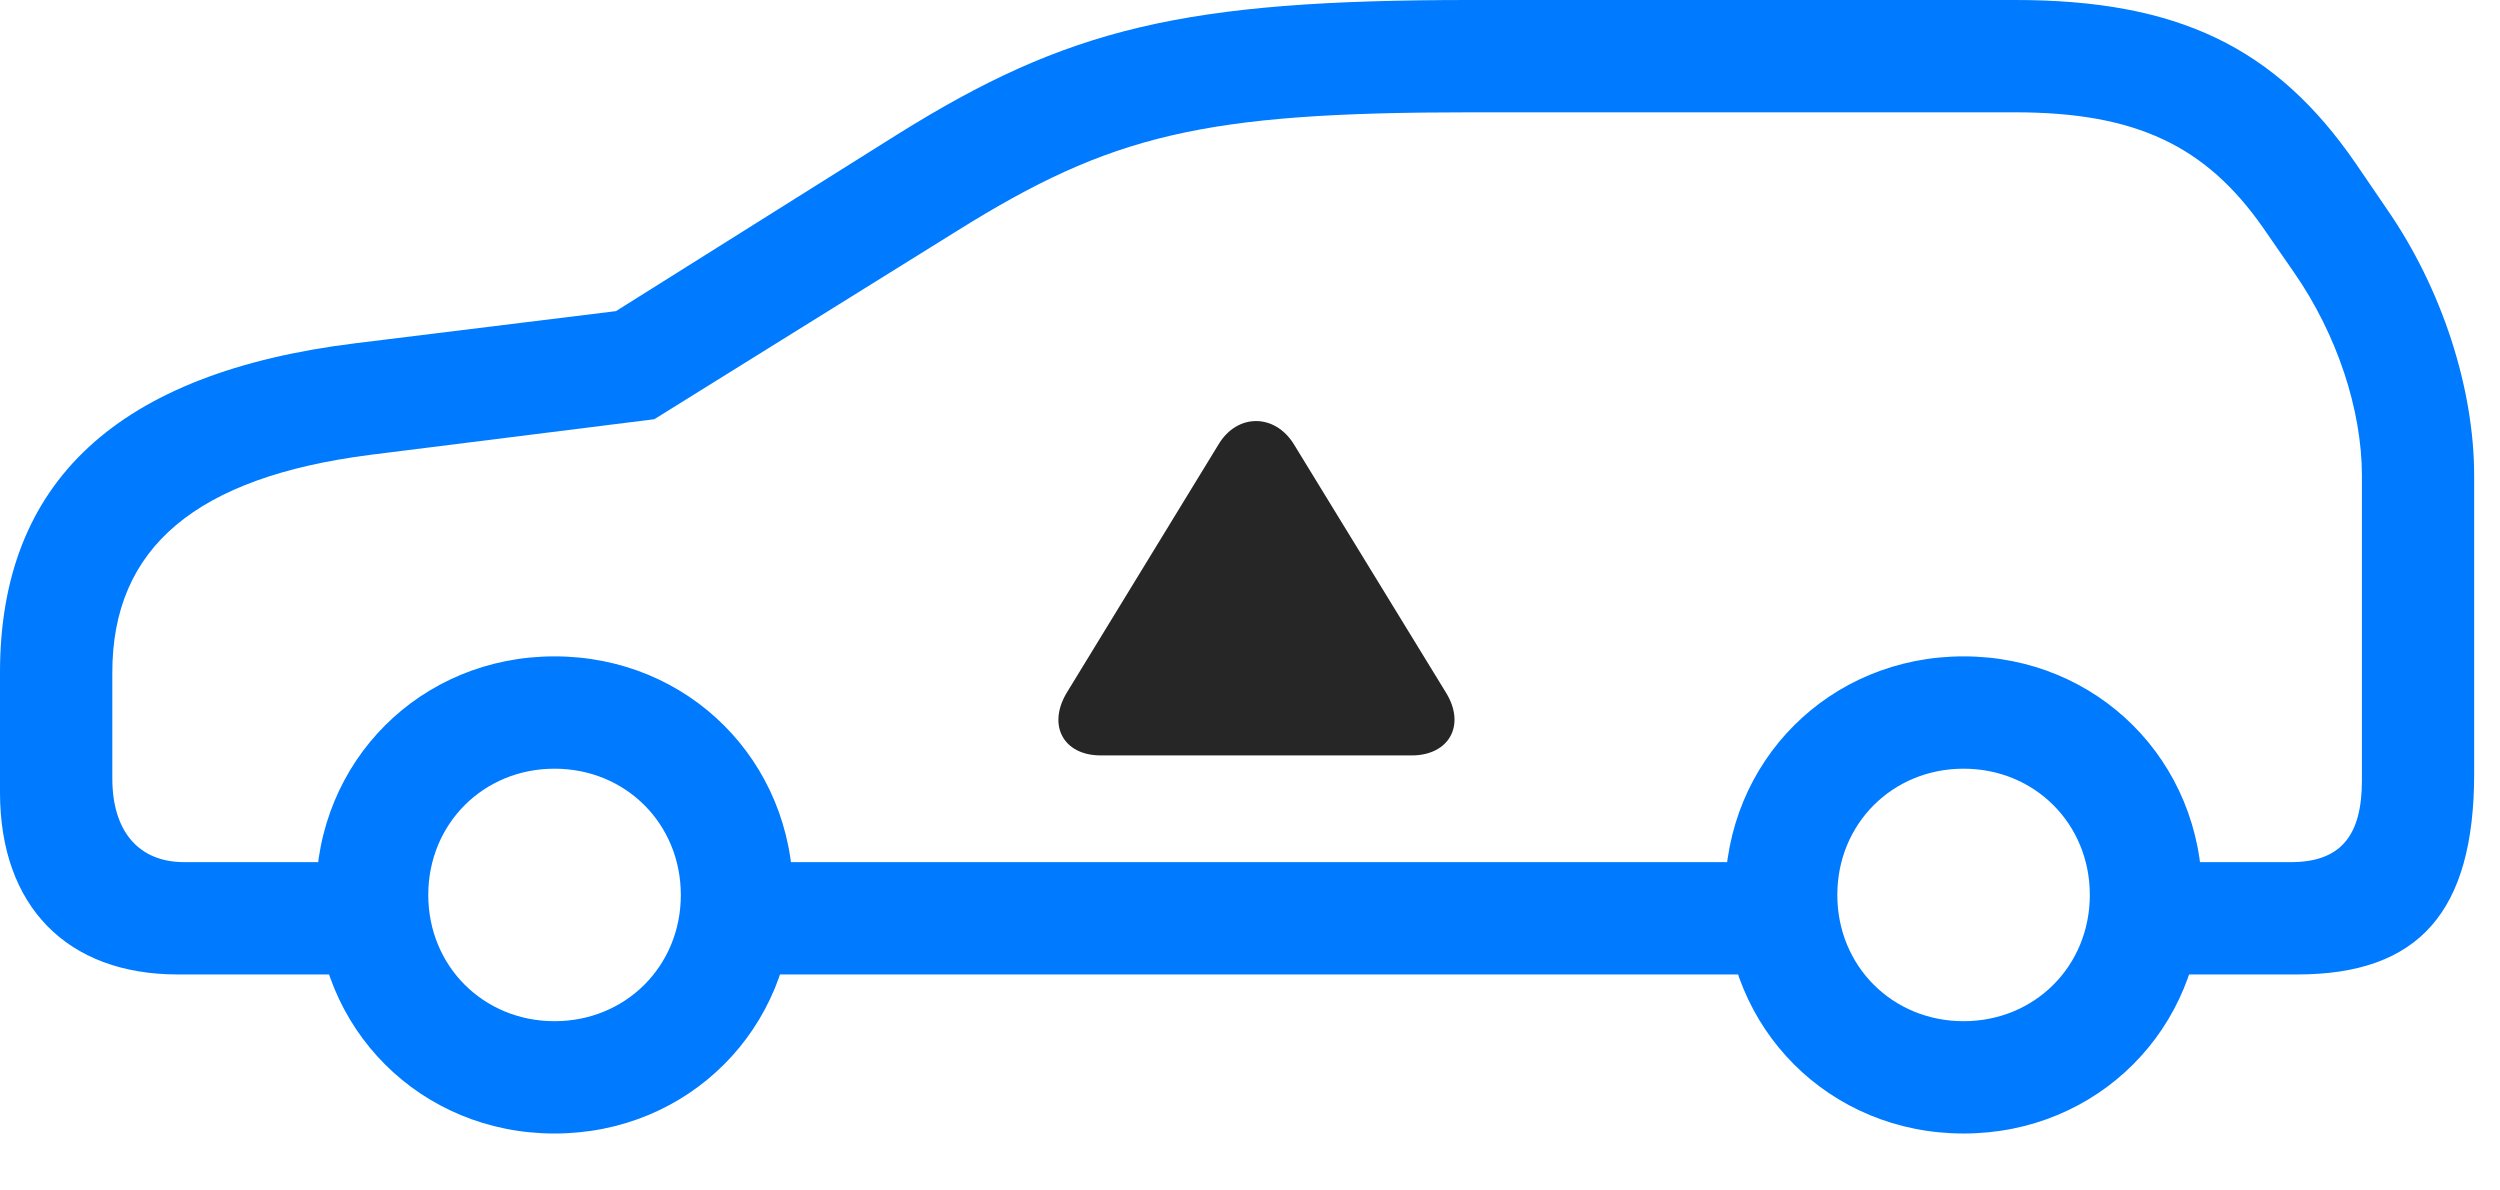 <svg width="42" height="20" viewBox="0 0 42 20" fill="none" xmlns="http://www.w3.org/2000/svg">
<path d="M2.988 16.371H6.633V14.484H3.094C2.332 14.484 1.887 13.969 1.887 13.078V11.297C1.887 9.199 3.293 8.016 6.223 7.641L10.992 7.043L16.078 3.879C18.668 2.262 20.203 1.887 24.703 1.887H33.855C35.883 1.887 37.055 2.449 38.016 3.82L38.543 4.582C39.258 5.613 39.68 6.879 39.68 7.992V13.113C39.68 14.051 39.316 14.484 38.484 14.484H35.602V16.371H38.59C40.641 16.371 41.566 15.316 41.566 12.996V7.992C41.566 6.527 41.027 4.852 40.102 3.516L39.574 2.742C38.227 0.785 36.574 0 33.855 0H24.703C19.875 0 17.941 0.469 15.07 2.262L10.348 5.227L5.977 5.766C1.98 6.258 0 8.086 0 11.297V13.312C0 15.223 1.125 16.371 2.988 16.371ZM12.129 16.371H30.211V14.484H12.129V16.371ZM9.316 19.043C11.566 19.043 13.324 17.285 13.324 15.035C13.324 12.785 11.566 11.027 9.316 11.027C7.066 11.027 5.309 12.785 5.309 15.035C5.309 17.285 7.066 19.043 9.316 19.043ZM9.316 17.156C8.121 17.156 7.195 16.23 7.195 15.035C7.195 13.84 8.121 12.914 9.316 12.914C10.512 12.914 11.438 13.84 11.438 15.035C11.438 16.23 10.512 17.156 9.316 17.156ZM32.988 19.043C35.238 19.043 36.996 17.285 36.996 15.035C36.996 12.785 35.238 11.027 32.988 11.027C30.738 11.027 28.98 12.785 28.98 15.035C28.98 17.285 30.738 19.043 32.988 19.043ZM32.988 17.156C31.793 17.156 30.867 16.23 30.867 15.035C30.867 13.84 31.793 12.914 32.988 12.914C34.184 12.914 35.109 13.84 35.109 15.035C35.109 16.23 34.184 17.156 32.988 17.156Z" fill="#007AFF"/>
<path d="M18.492 12.691H23.718C24.339 12.691 24.632 12.188 24.293 11.637L21.738 7.465C21.422 6.949 20.789 6.938 20.472 7.465L17.929 11.625C17.589 12.176 17.859 12.691 18.492 12.691Z" fill="black" fill-opacity="0.85"/>
</svg>
